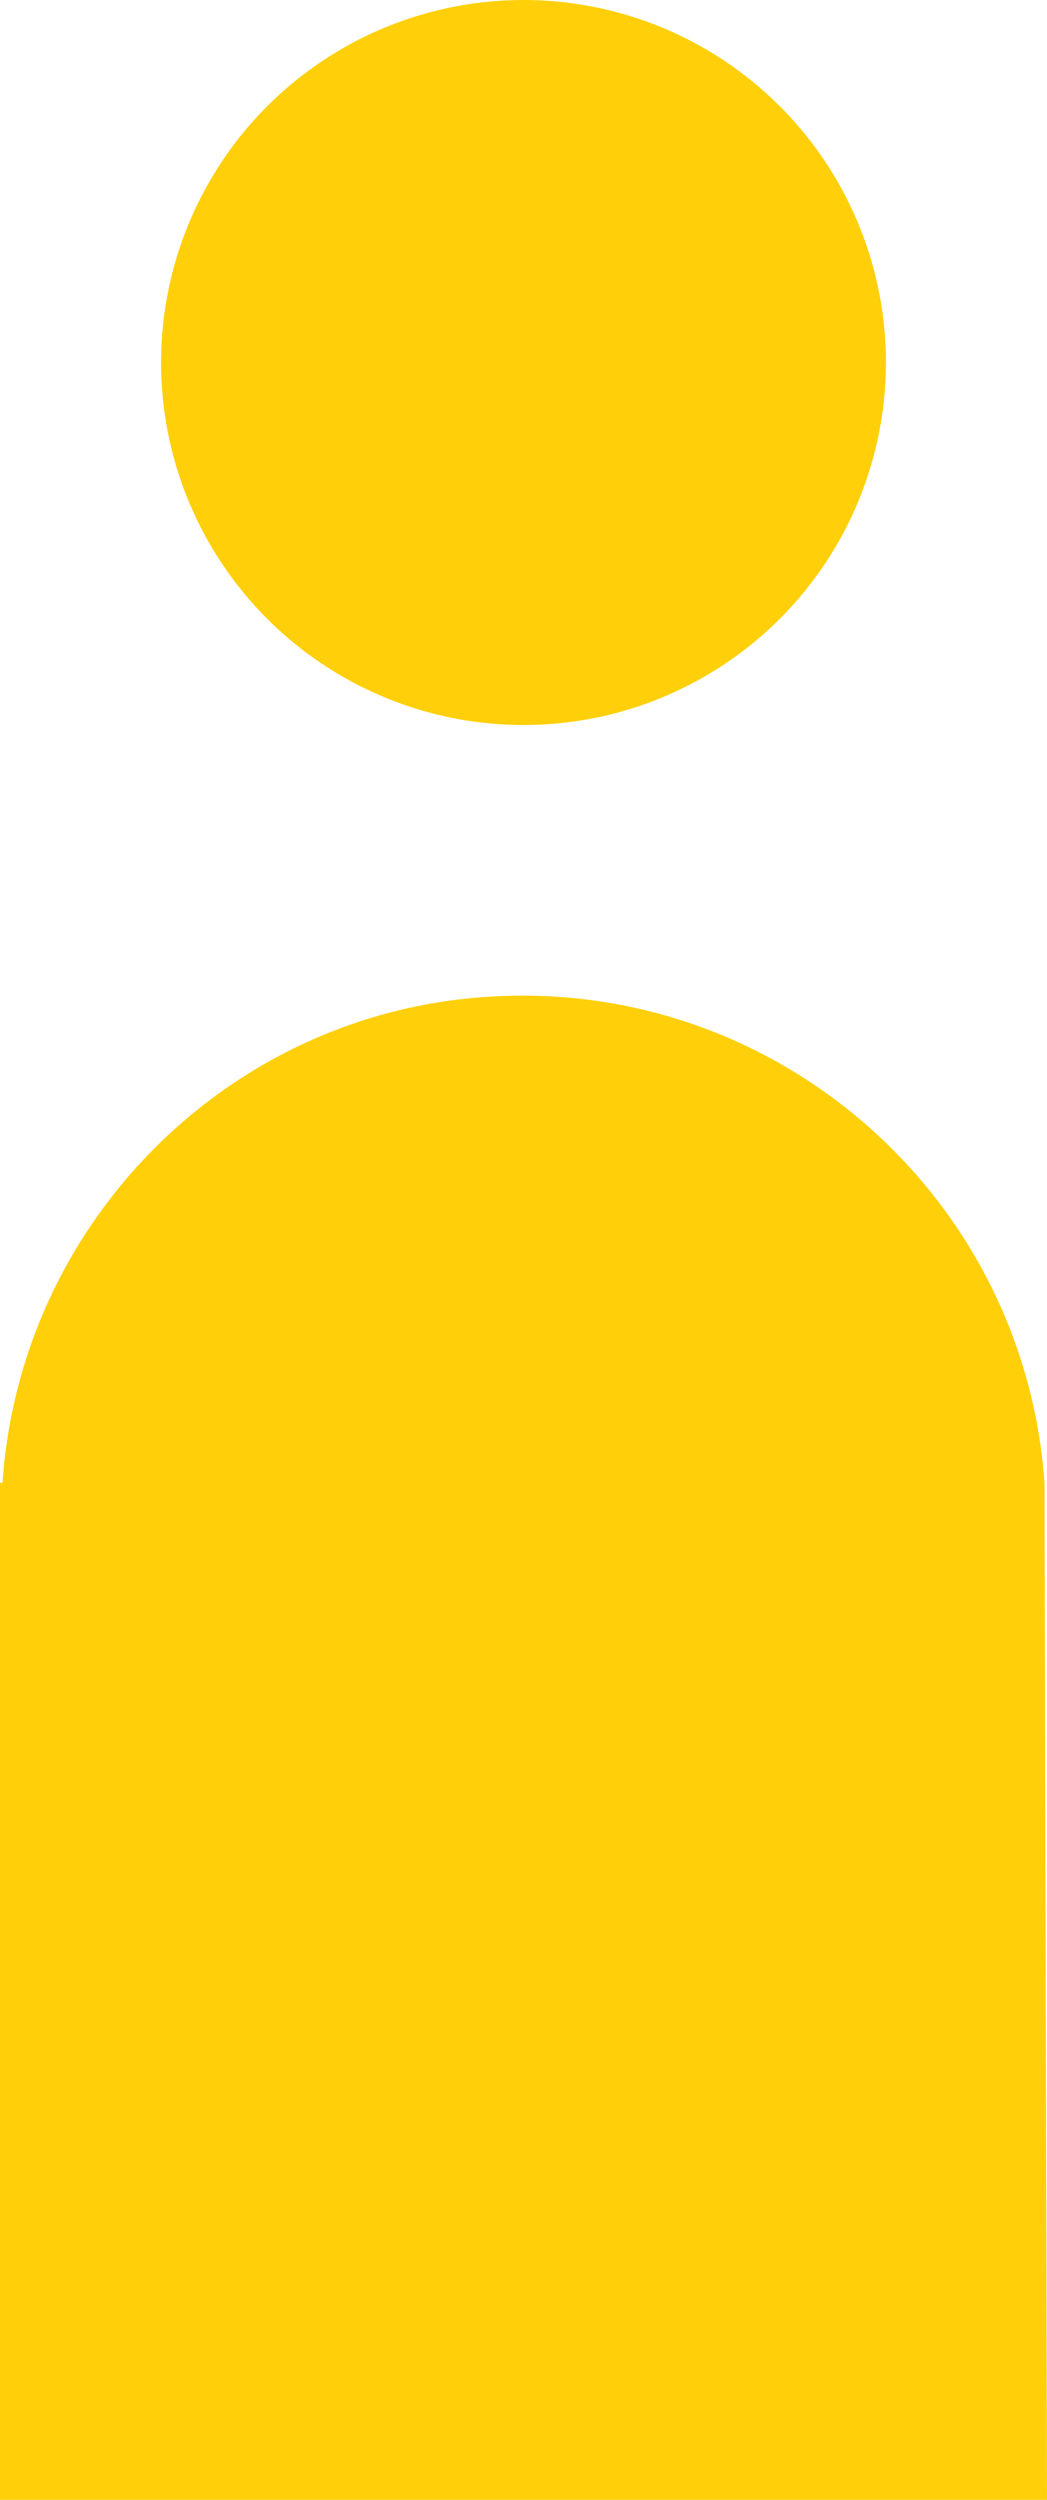 <?xml version="1.0" encoding="utf-8"?>
<!-- Generator: Adobe Illustrator 23.0.1, SVG Export Plug-In . SVG Version: 6.00 Build 0)  -->
<svg version="1.1" id="Layer_1" xmlns="http://www.w3.org/2000/svg" xmlns:xlink="http://www.w3.org/1999/xlink" x="0px" y="0px"
	 viewBox="0 0 41.6 99.3" style="enable-background:new 0 0 41.6 99.3;" xml:space="preserve">
<style type="text/css">
	.st0{fill:#FFD00A;}
</style>
<title>burgerMiddel 9@4x</title>
<g id="Laag_2">
	<g id="Laag_2-2">
		<circle class="st0" cx="20.8" cy="14.4" r="14.4"/>
		<path class="st0" d="M41.5,58.9c-0.8-11.4-10.7-20.1-22.2-19.3C9,40.3,0.8,48.6,0.1,58.9H0v40.4h41.6L41.5,58.9L41.5,58.9z"/>
	</g>
</g>
</svg>
